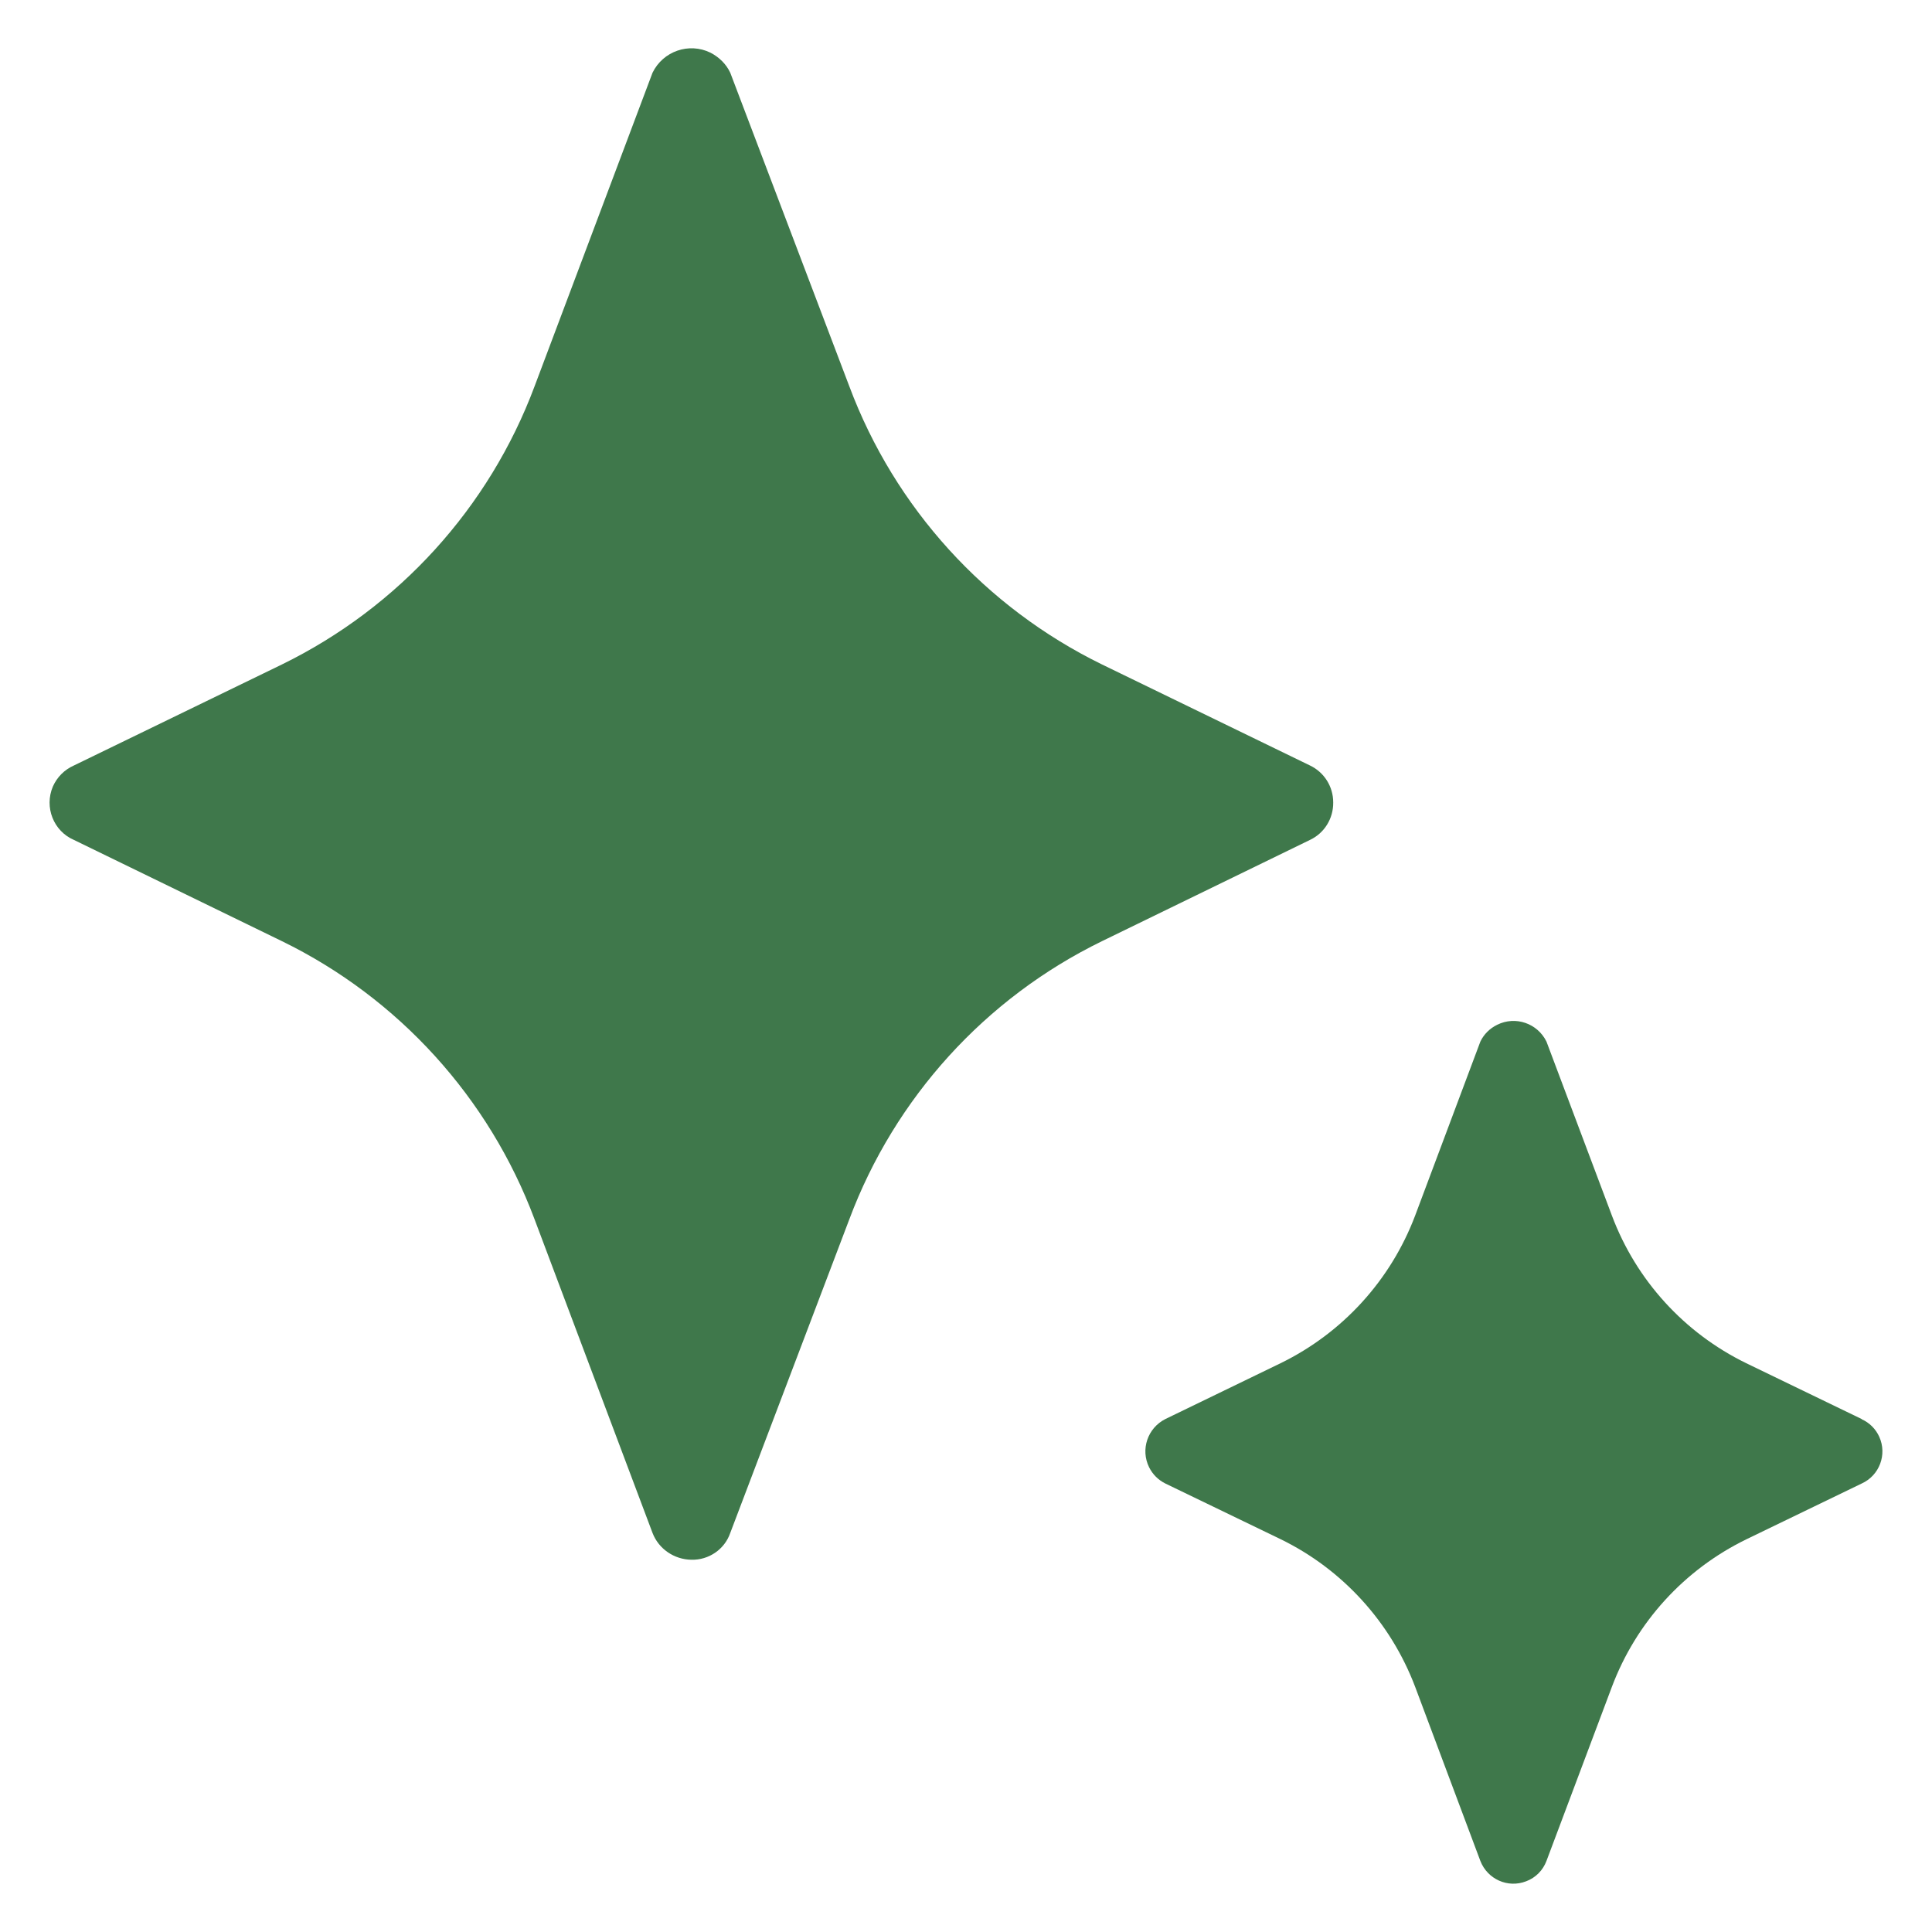 <svg width="44" height="44" viewBox="0 0 44 44" fill="none" xmlns="http://www.w3.org/2000/svg">
<path d="M30.363 18.274C30.368 18.639 30.163 18.974 29.833 19.129L25.096 21.435C22.439 22.731 20.378 25.002 19.343 27.768L16.631 34.912C16.502 35.287 16.141 35.532 15.746 35.522C15.356 35.517 15.001 35.277 14.861 34.912L12.174 27.768C11.139 25.002 9.078 22.731 6.422 21.435L1.684 19.129C1.219 18.929 1.004 18.384 1.204 17.913C1.299 17.698 1.469 17.528 1.684 17.433L6.422 15.132C9.078 13.832 11.139 11.566 12.174 8.799L14.861 1.656C15.101 1.165 15.691 0.96 16.181 1.2C16.376 1.301 16.537 1.456 16.631 1.656L19.343 8.799C20.378 11.566 22.439 13.832 25.096 15.132L29.833 17.433C30.158 17.588 30.363 17.913 30.363 18.274Z" fill="#3F784B"/>
<path d="M42.399 33.786L39.769 35.058C38.356 35.748 37.263 36.947 36.71 38.416L35.22 42.381C35.14 42.594 34.974 42.764 34.757 42.845C34.34 43.007 33.876 42.798 33.714 42.381L32.229 38.416C31.672 36.947 30.578 35.743 29.165 35.054L26.54 33.786C26.378 33.705 26.25 33.577 26.17 33.416C25.97 33.011 26.136 32.522 26.54 32.318L29.165 31.046C30.578 30.356 31.672 29.156 32.229 27.684L33.714 23.722C33.795 23.552 33.931 23.42 34.097 23.339C34.514 23.131 35.016 23.305 35.22 23.722L36.71 27.684C37.263 29.156 38.356 30.356 39.769 31.046L42.399 32.318V32.322C42.578 32.403 42.718 32.543 42.799 32.722C42.982 33.126 42.803 33.603 42.399 33.786Z" fill="#3F784B"/>
</svg>
